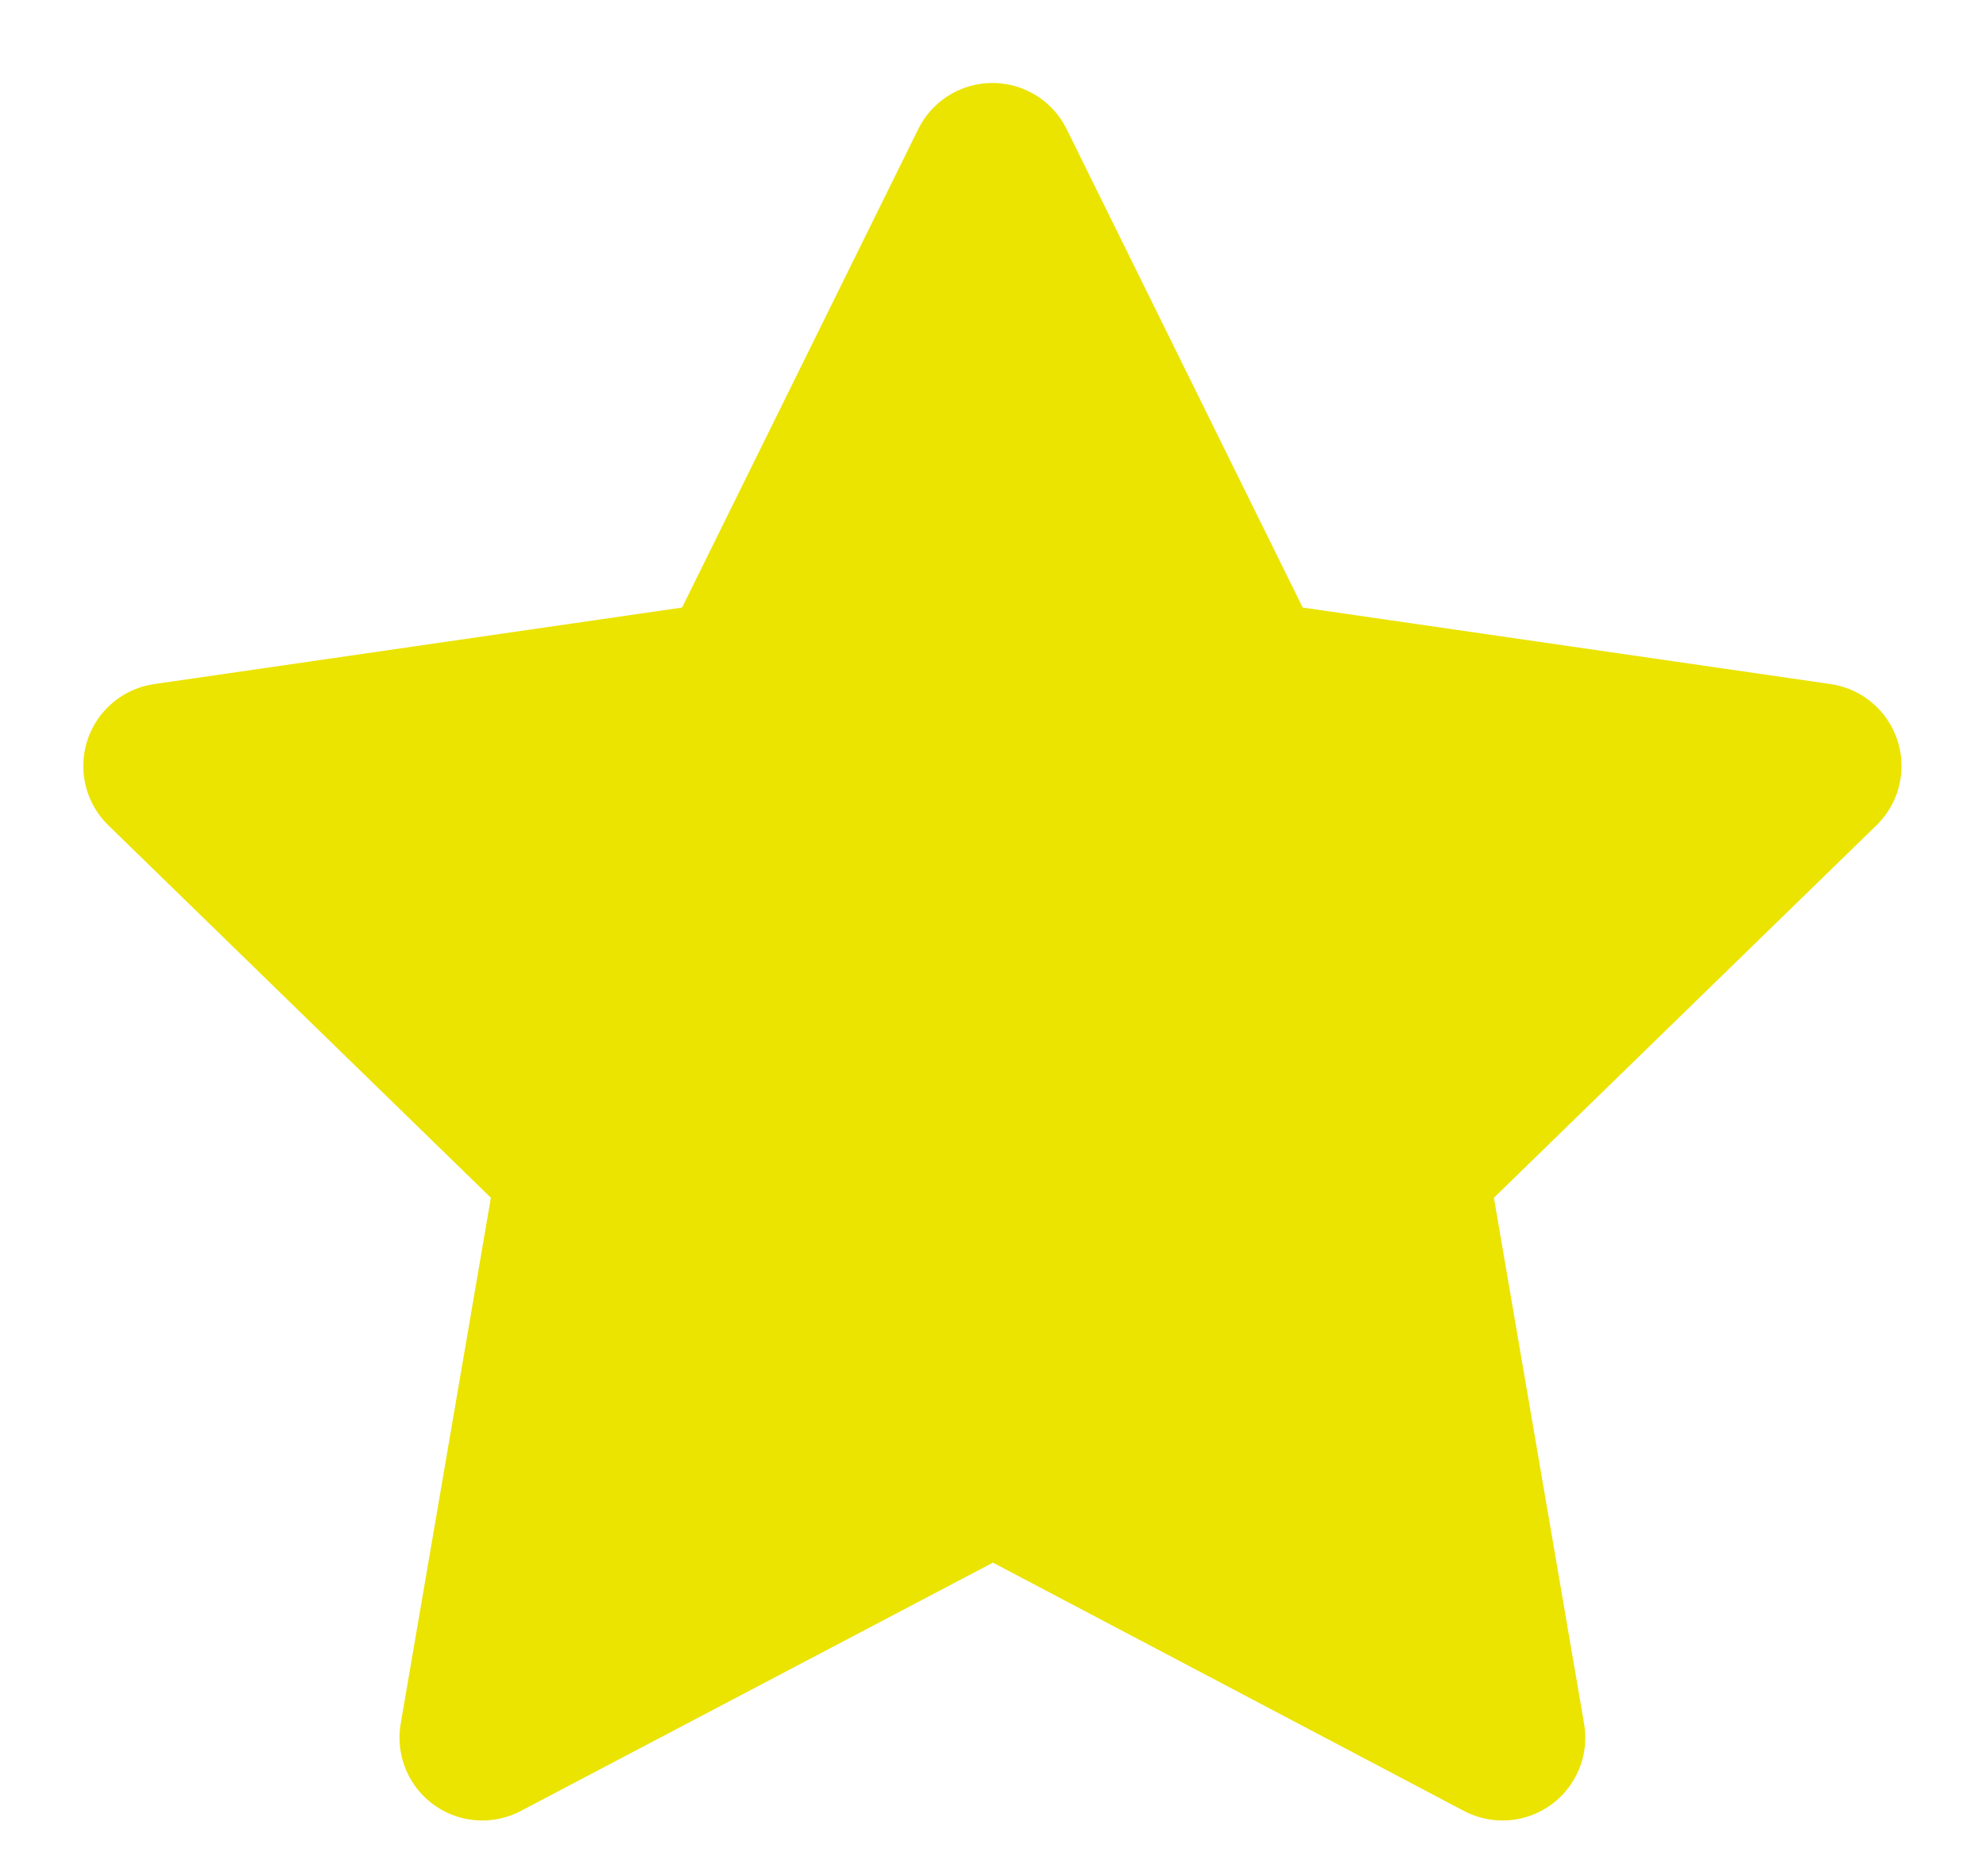 <svg width="18" height="17" viewBox="0 0 18 17" fill="none" xmlns="http://www.w3.org/2000/svg">
<path d="M9 13.312L4.371 15.746L5.255 10.591L1.505 6.941L6.68 6.191L8.995 1.502L11.309 6.191L16.484 6.941L12.734 10.591L13.618 15.746L9 13.312Z" fill="#EBE300" stroke="#EBE300" stroke-width="1.5" stroke-linecap="round" stroke-linejoin="round"/>
</svg>
